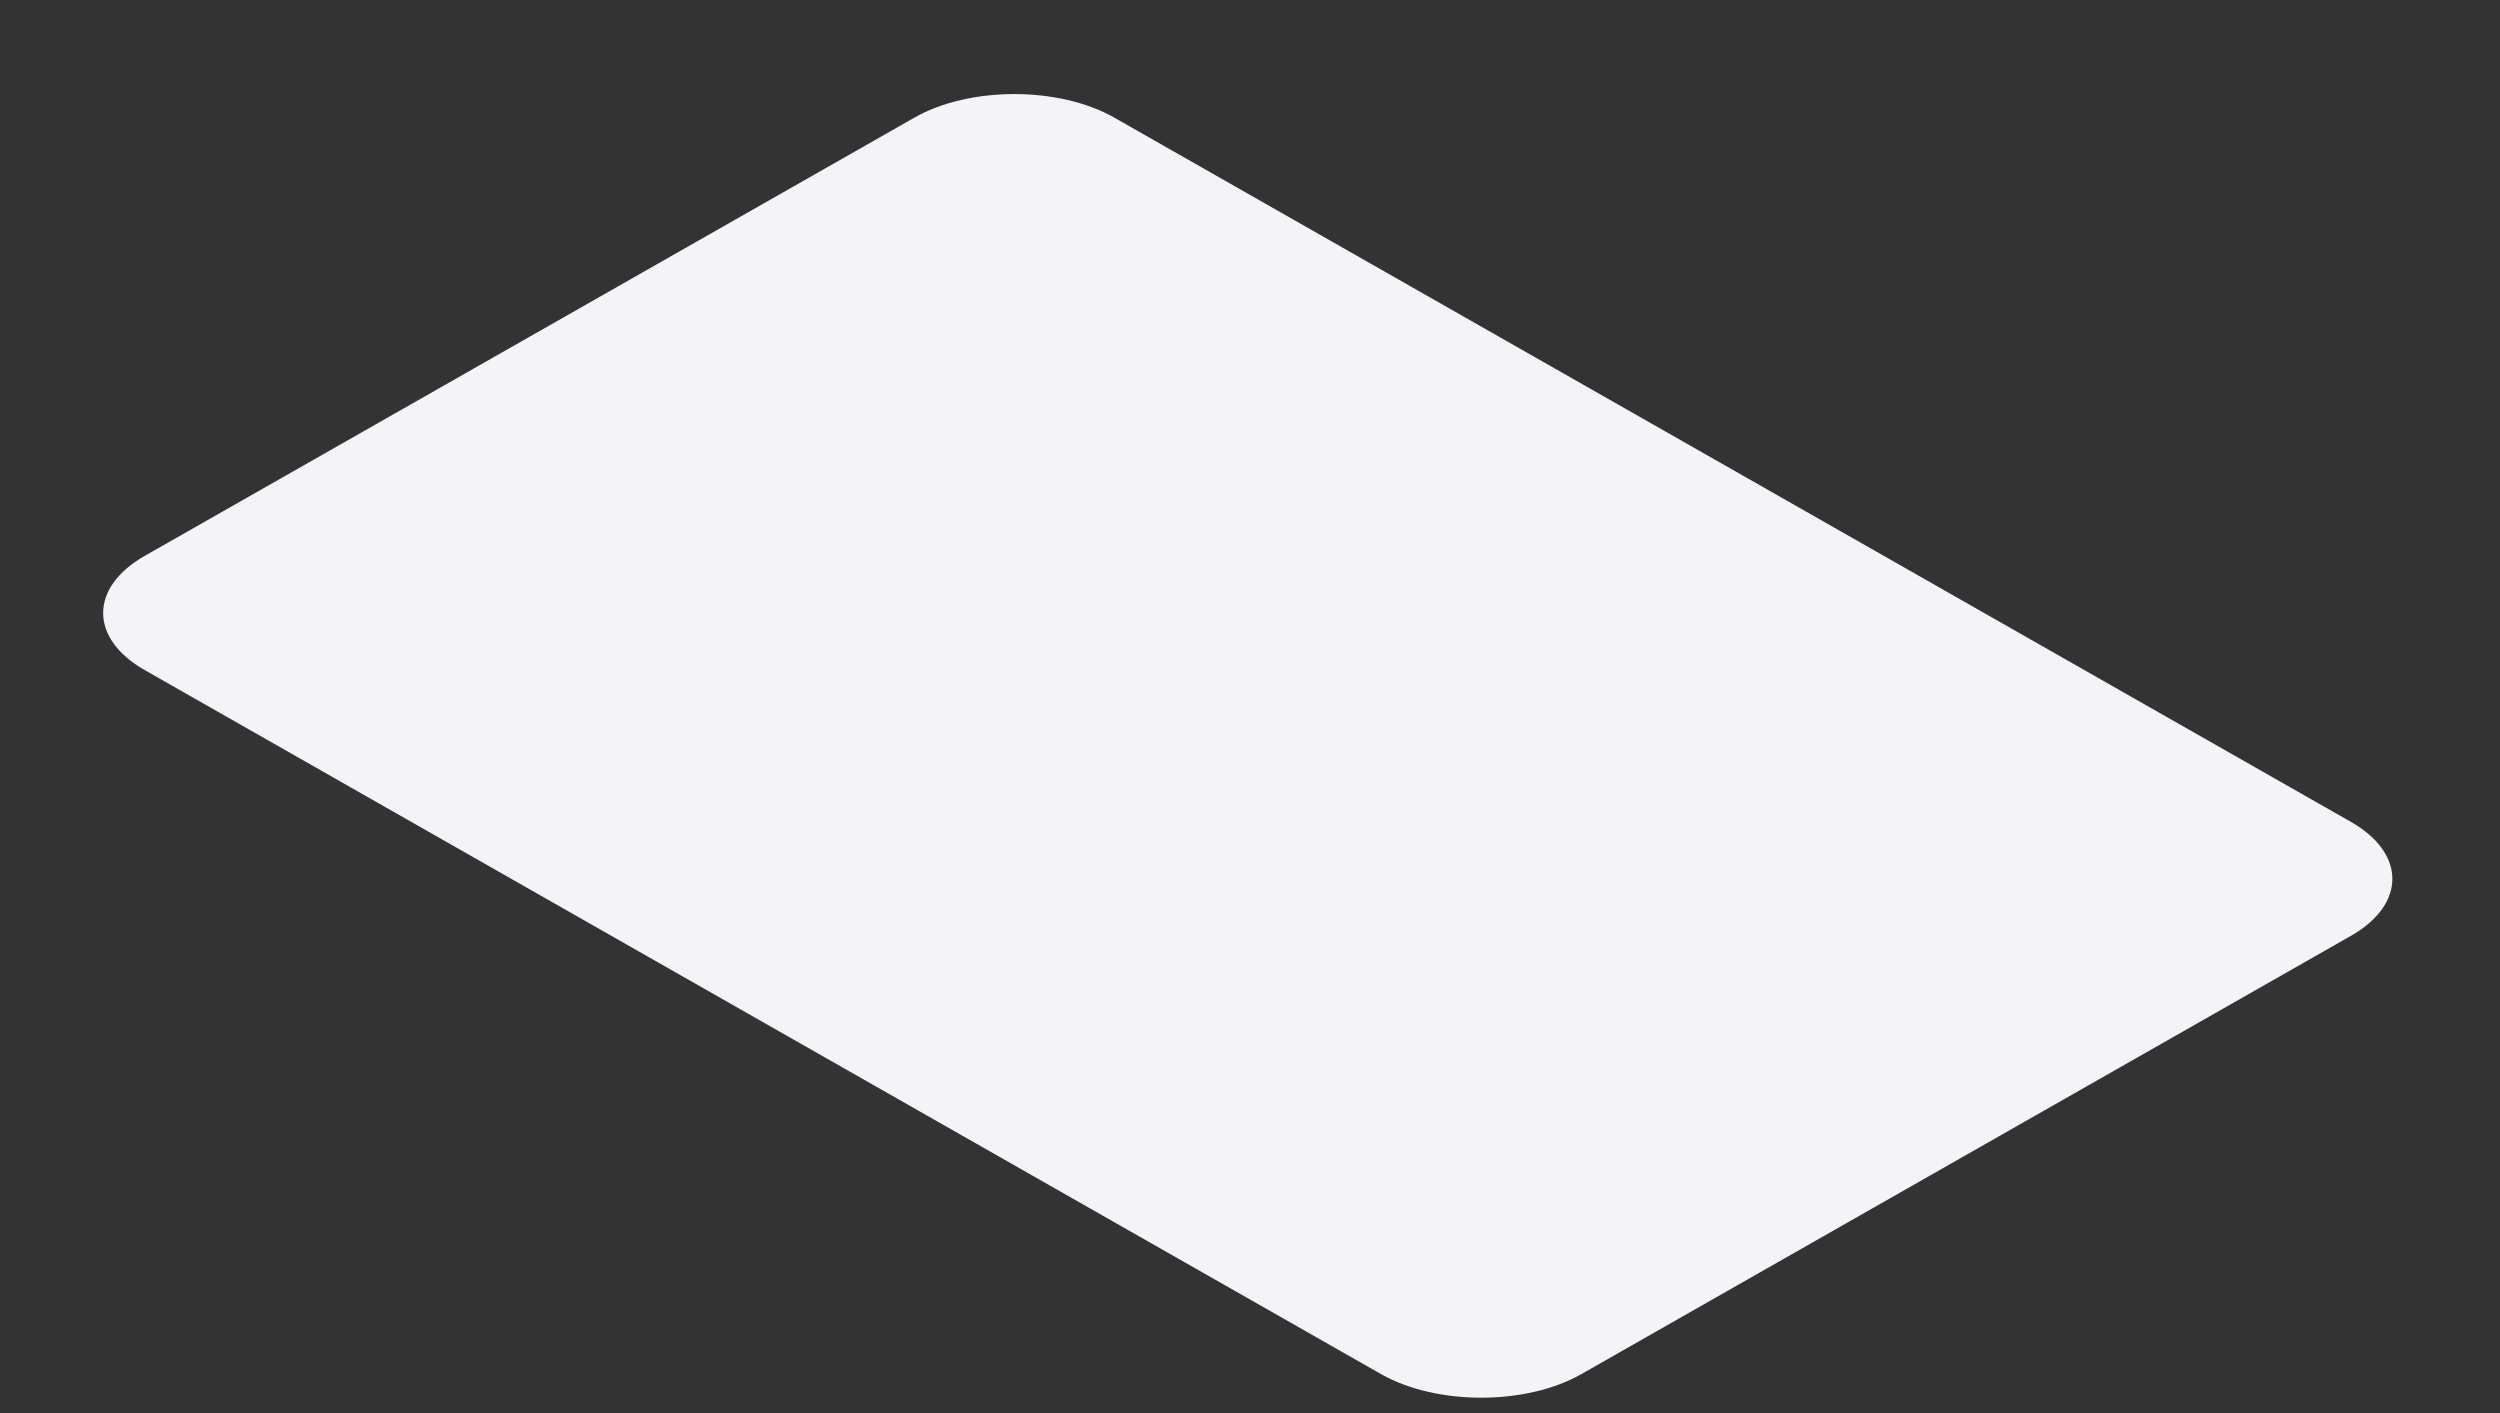 <svg width="23" height="13" viewBox="0 0 23 13" fill="none" xmlns="http://www.w3.org/2000/svg">
<rect x="0" y="0" width="23" height="13" fill="#333333" stroke="none"/>
<path d="M8.411 1.083L1.33 5.115C0.822 5.405 0.822 5.874 1.33 6.164L12.706 12.642C13.215 12.931 14.04 12.931 14.548 12.642L21.628 8.61C22.137 8.32 22.137 7.851 21.628 7.561L10.253 1.083C9.744 0.793 8.919 0.793 8.411 1.083Z" fill="#F4F4F8"/>
</svg>

